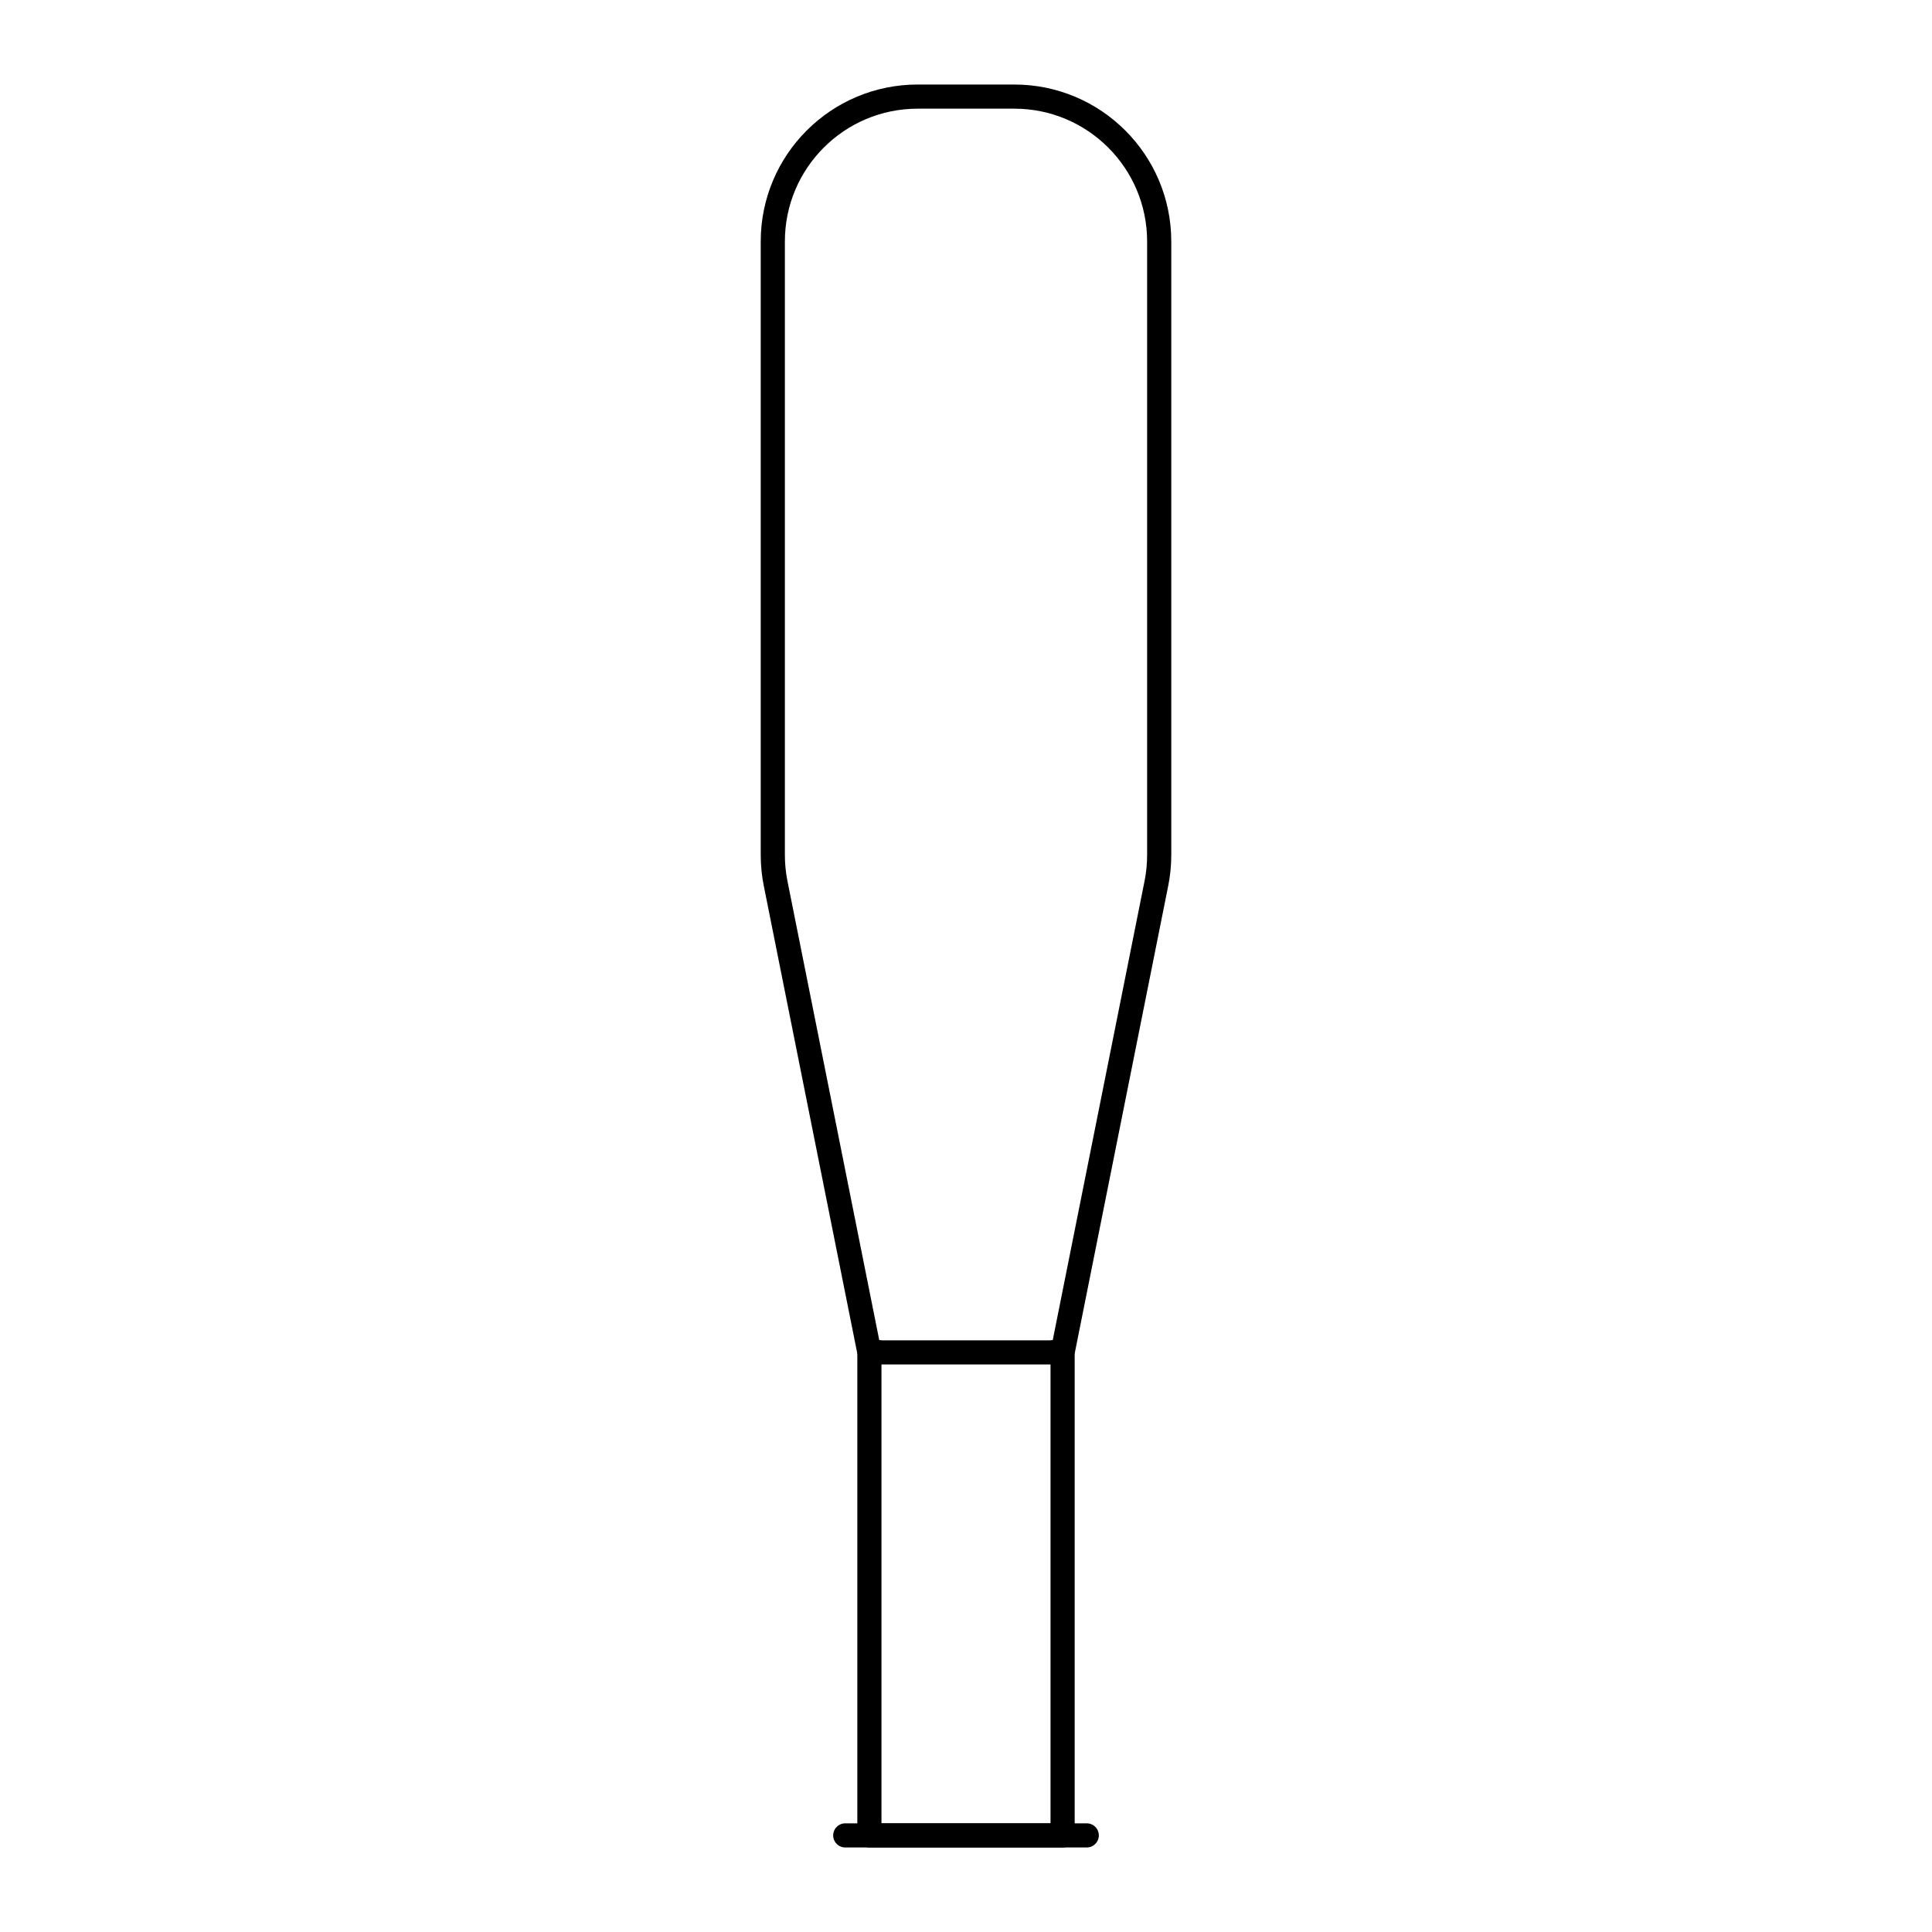 <svg viewBox="0 0 80 80" fill="none">
  <path d="M38 4H42C45.314 4 48 6.686 48 10V35.406C48 35.801 47.961 36.195 47.883 36.583L44.02 55.899C44.008 55.958 43.957 56 43.897 56H36.095C36.04 56 35.992 55.961 35.981 55.907L32.117 36.583C32.039 36.195 32 35.801 32 35.406V10C32 6.686 34.686 4 38 4Z" stroke="currentColor" stroke-linecap="round" stroke-linejoin="round" />
  <path d="M36 56L36 76H44V56" stroke="currentColor" stroke-linecap="square" stroke-linejoin="round" />
  <path d="M45 76L35 76" stroke="currentColor" stroke-linecap="round" stroke-linejoin="round" />
</svg>